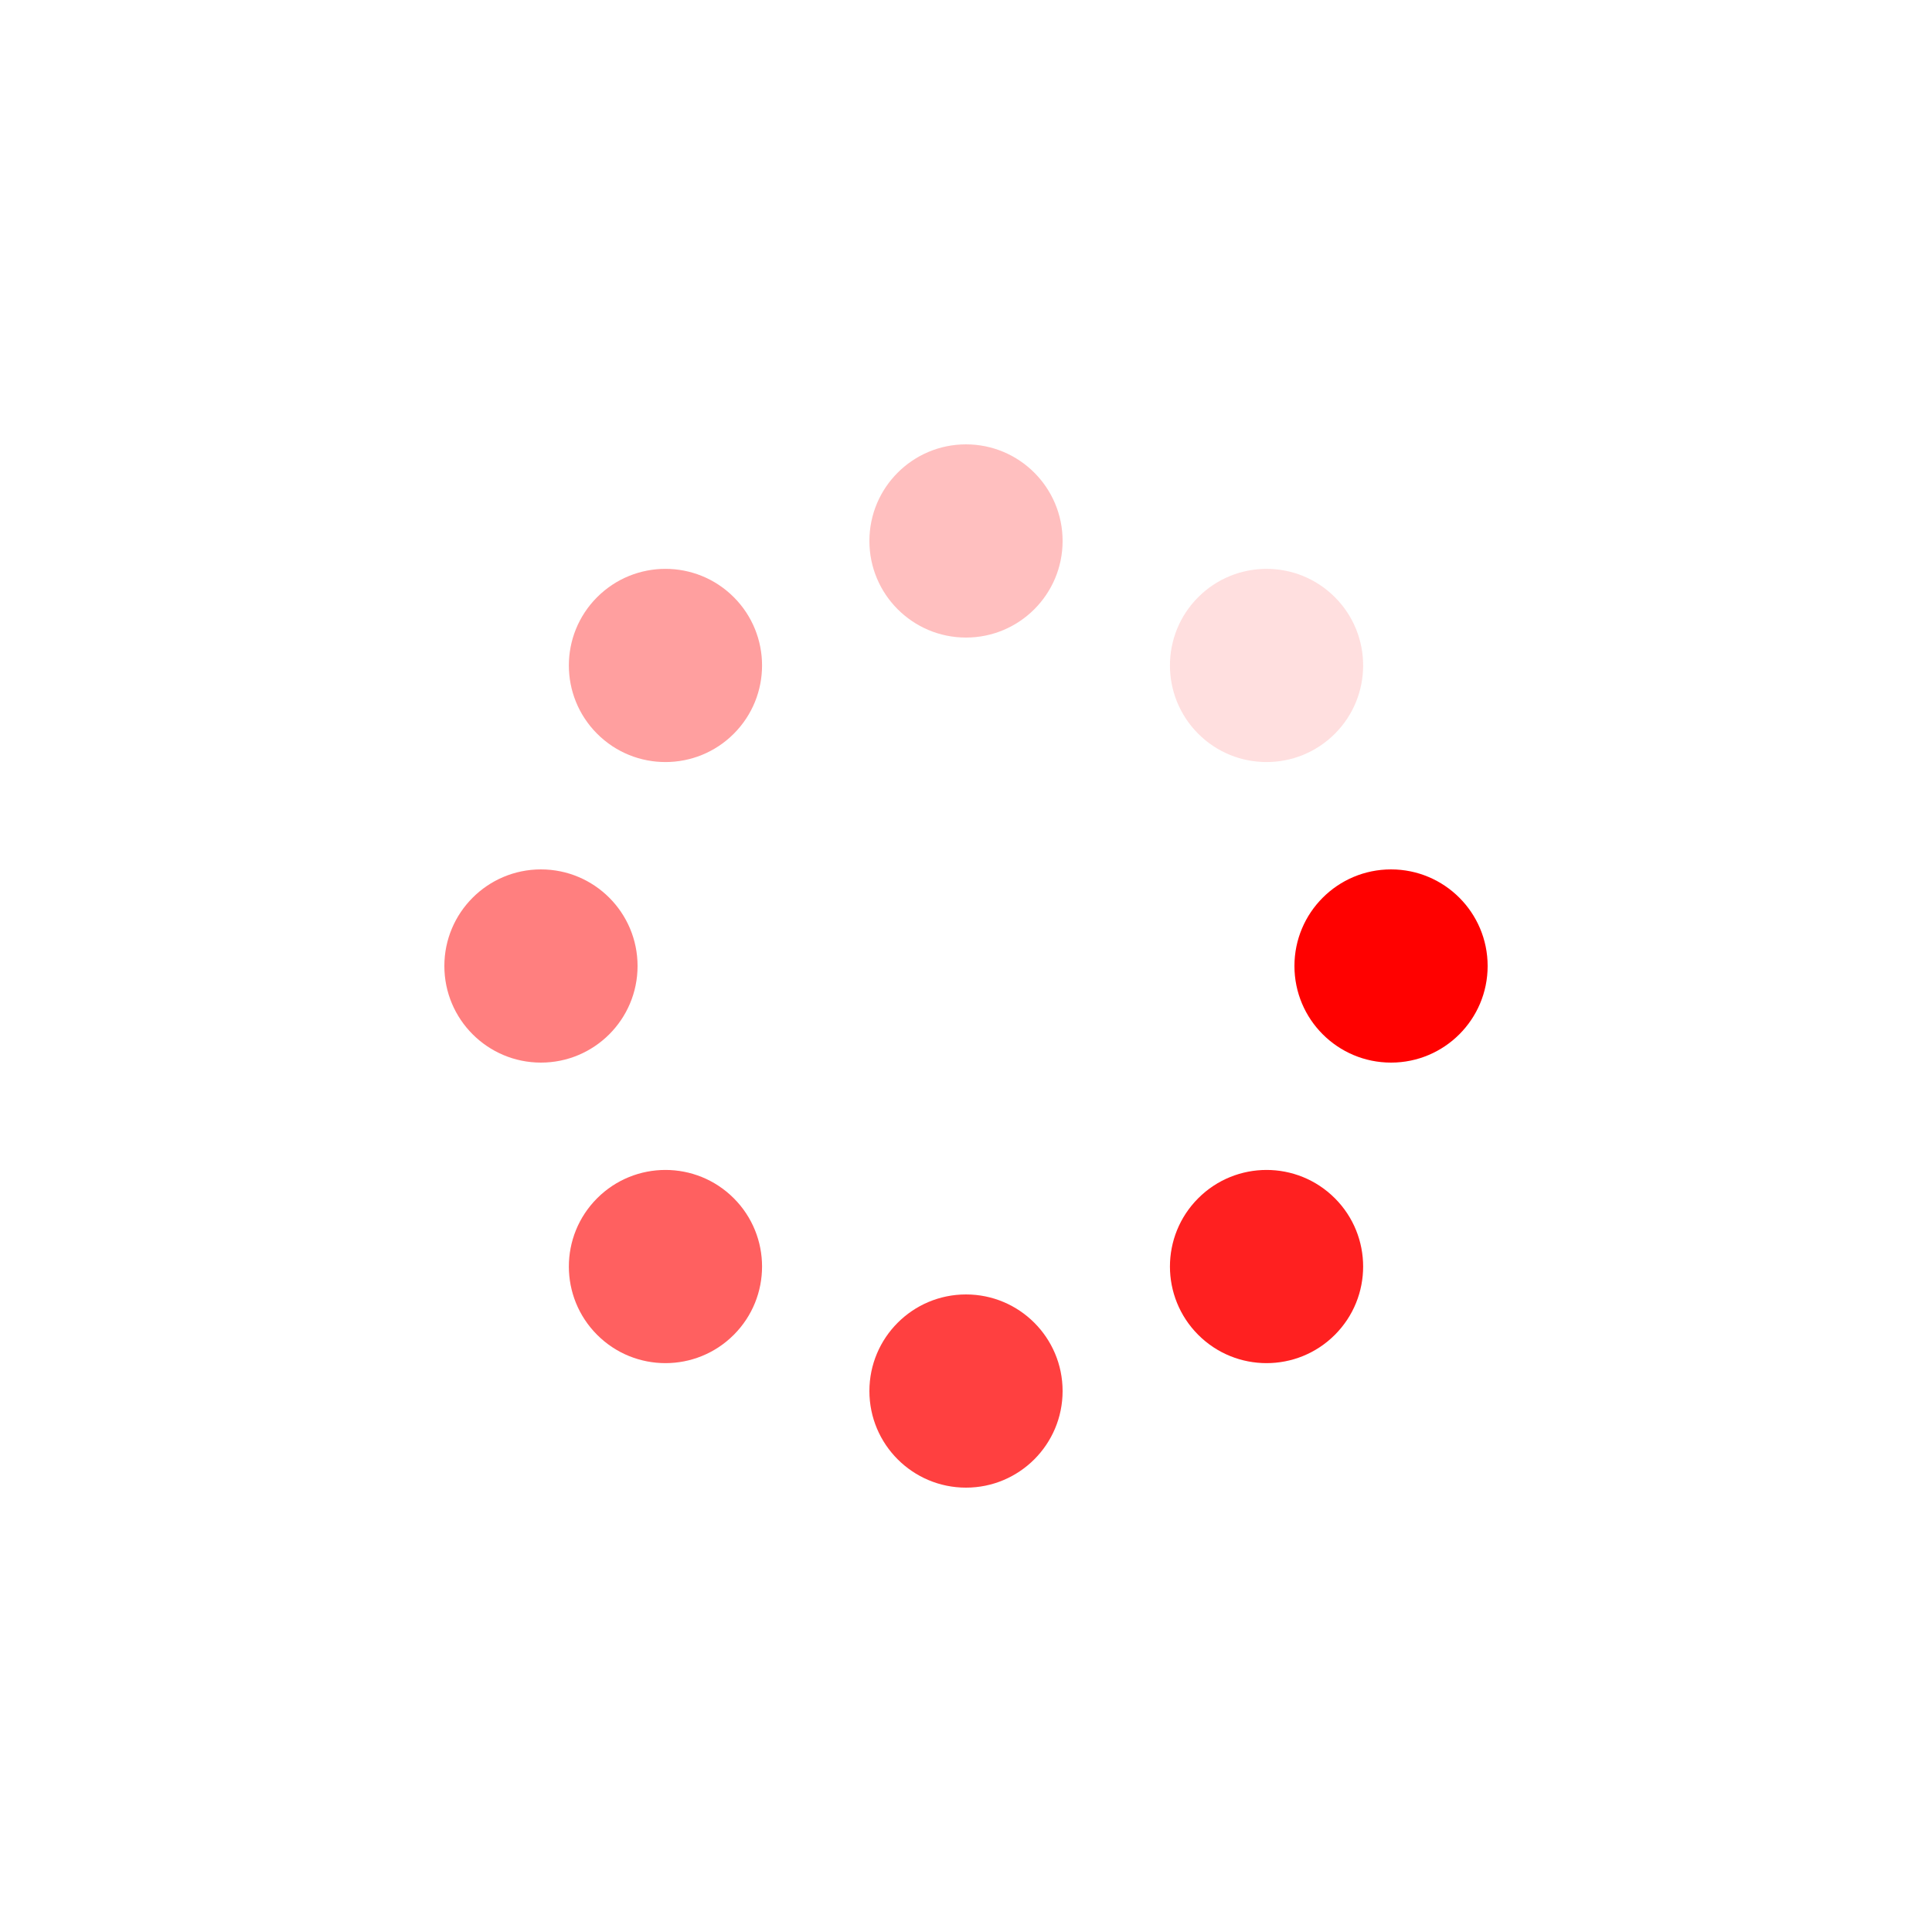 <?xml version="1.0" encoding="utf-8"?>
<svg xmlns="http://www.w3.org/2000/svg" xmlns:xlink="http://www.w3.org/1999/xlink" style="margin: auto; background: rgba(255, 255, 255, 0); display: block; shape-rendering: auto;" width="194px" height="194px" viewBox="0 0 100 100" preserveAspectRatio="xMidYMid">
<g transform="translate(72,50)">
<g transform="rotate(0)">
<circle cx="0" cy="0" r="5" fill="#ff0100" fill-opacity="1">
  <animateTransform attributeName="transform" type="scale" begin="-0.875s" values="1.22 1.22;1 1" keyTimes="0;1" dur="1s" repeatCount="indefinite"></animateTransform>
  <animate attributeName="fill-opacity" keyTimes="0;1" dur="1s" repeatCount="indefinite" values="1;0" begin="-0.875s"></animate>
</circle>
</g>
</g><g transform="translate(65.556,65.556)">
<g transform="rotate(45)">
<circle cx="0" cy="0" r="5" fill="#ff0100" fill-opacity="0.875">
  <animateTransform attributeName="transform" type="scale" begin="-0.75s" values="1.22 1.22;1 1" keyTimes="0;1" dur="1s" repeatCount="indefinite"></animateTransform>
  <animate attributeName="fill-opacity" keyTimes="0;1" dur="1s" repeatCount="indefinite" values="1;0" begin="-0.75s"></animate>
</circle>
</g>
</g><g transform="translate(50,72)">
<g transform="rotate(90)">
<circle cx="0" cy="0" r="5" fill="#ff0100" fill-opacity="0.75">
  <animateTransform attributeName="transform" type="scale" begin="-0.625s" values="1.22 1.22;1 1" keyTimes="0;1" dur="1s" repeatCount="indefinite"></animateTransform>
  <animate attributeName="fill-opacity" keyTimes="0;1" dur="1s" repeatCount="indefinite" values="1;0" begin="-0.625s"></animate>
</circle>
</g>
</g><g transform="translate(34.444,65.556)">
<g transform="rotate(135)">
<circle cx="0" cy="0" r="5" fill="#ff0100" fill-opacity="0.625">
  <animateTransform attributeName="transform" type="scale" begin="-0.5s" values="1.22 1.22;1 1" keyTimes="0;1" dur="1s" repeatCount="indefinite"></animateTransform>
  <animate attributeName="fill-opacity" keyTimes="0;1" dur="1s" repeatCount="indefinite" values="1;0" begin="-0.5s"></animate>
</circle>
</g>
</g><g transform="translate(28,50)">
<g transform="rotate(180)">
<circle cx="0" cy="0" r="5" fill="#ff0100" fill-opacity="0.5">
  <animateTransform attributeName="transform" type="scale" begin="-0.375s" values="1.22 1.22;1 1" keyTimes="0;1" dur="1s" repeatCount="indefinite"></animateTransform>
  <animate attributeName="fill-opacity" keyTimes="0;1" dur="1s" repeatCount="indefinite" values="1;0" begin="-0.375s"></animate>
</circle>
</g>
</g><g transform="translate(34.444,34.444)">
<g transform="rotate(225)">
<circle cx="0" cy="0" r="5" fill="#ff0100" fill-opacity="0.375">
  <animateTransform attributeName="transform" type="scale" begin="-0.25s" values="1.22 1.22;1 1" keyTimes="0;1" dur="1s" repeatCount="indefinite"></animateTransform>
  <animate attributeName="fill-opacity" keyTimes="0;1" dur="1s" repeatCount="indefinite" values="1;0" begin="-0.25s"></animate>
</circle>
</g>
</g><g transform="translate(50,28)">
<g transform="rotate(270)">
<circle cx="0" cy="0" r="5" fill="#ff0100" fill-opacity="0.25">
  <animateTransform attributeName="transform" type="scale" begin="-0.125s" values="1.22 1.22;1 1" keyTimes="0;1" dur="1s" repeatCount="indefinite"></animateTransform>
  <animate attributeName="fill-opacity" keyTimes="0;1" dur="1s" repeatCount="indefinite" values="1;0" begin="-0.125s"></animate>
</circle>
</g>
</g><g transform="translate(65.556,34.444)">
<g transform="rotate(315)">
<circle cx="0" cy="0" r="5" fill="#ff0100" fill-opacity="0.125">
  <animateTransform attributeName="transform" type="scale" begin="0s" values="1.22 1.22;1 1" keyTimes="0;1" dur="1s" repeatCount="indefinite"></animateTransform>
  <animate attributeName="fill-opacity" keyTimes="0;1" dur="1s" repeatCount="indefinite" values="1;0" begin="0s"></animate>
</circle>
</g>
</g>
<!-- [ldio] generated by https://loading.io/ --></svg>